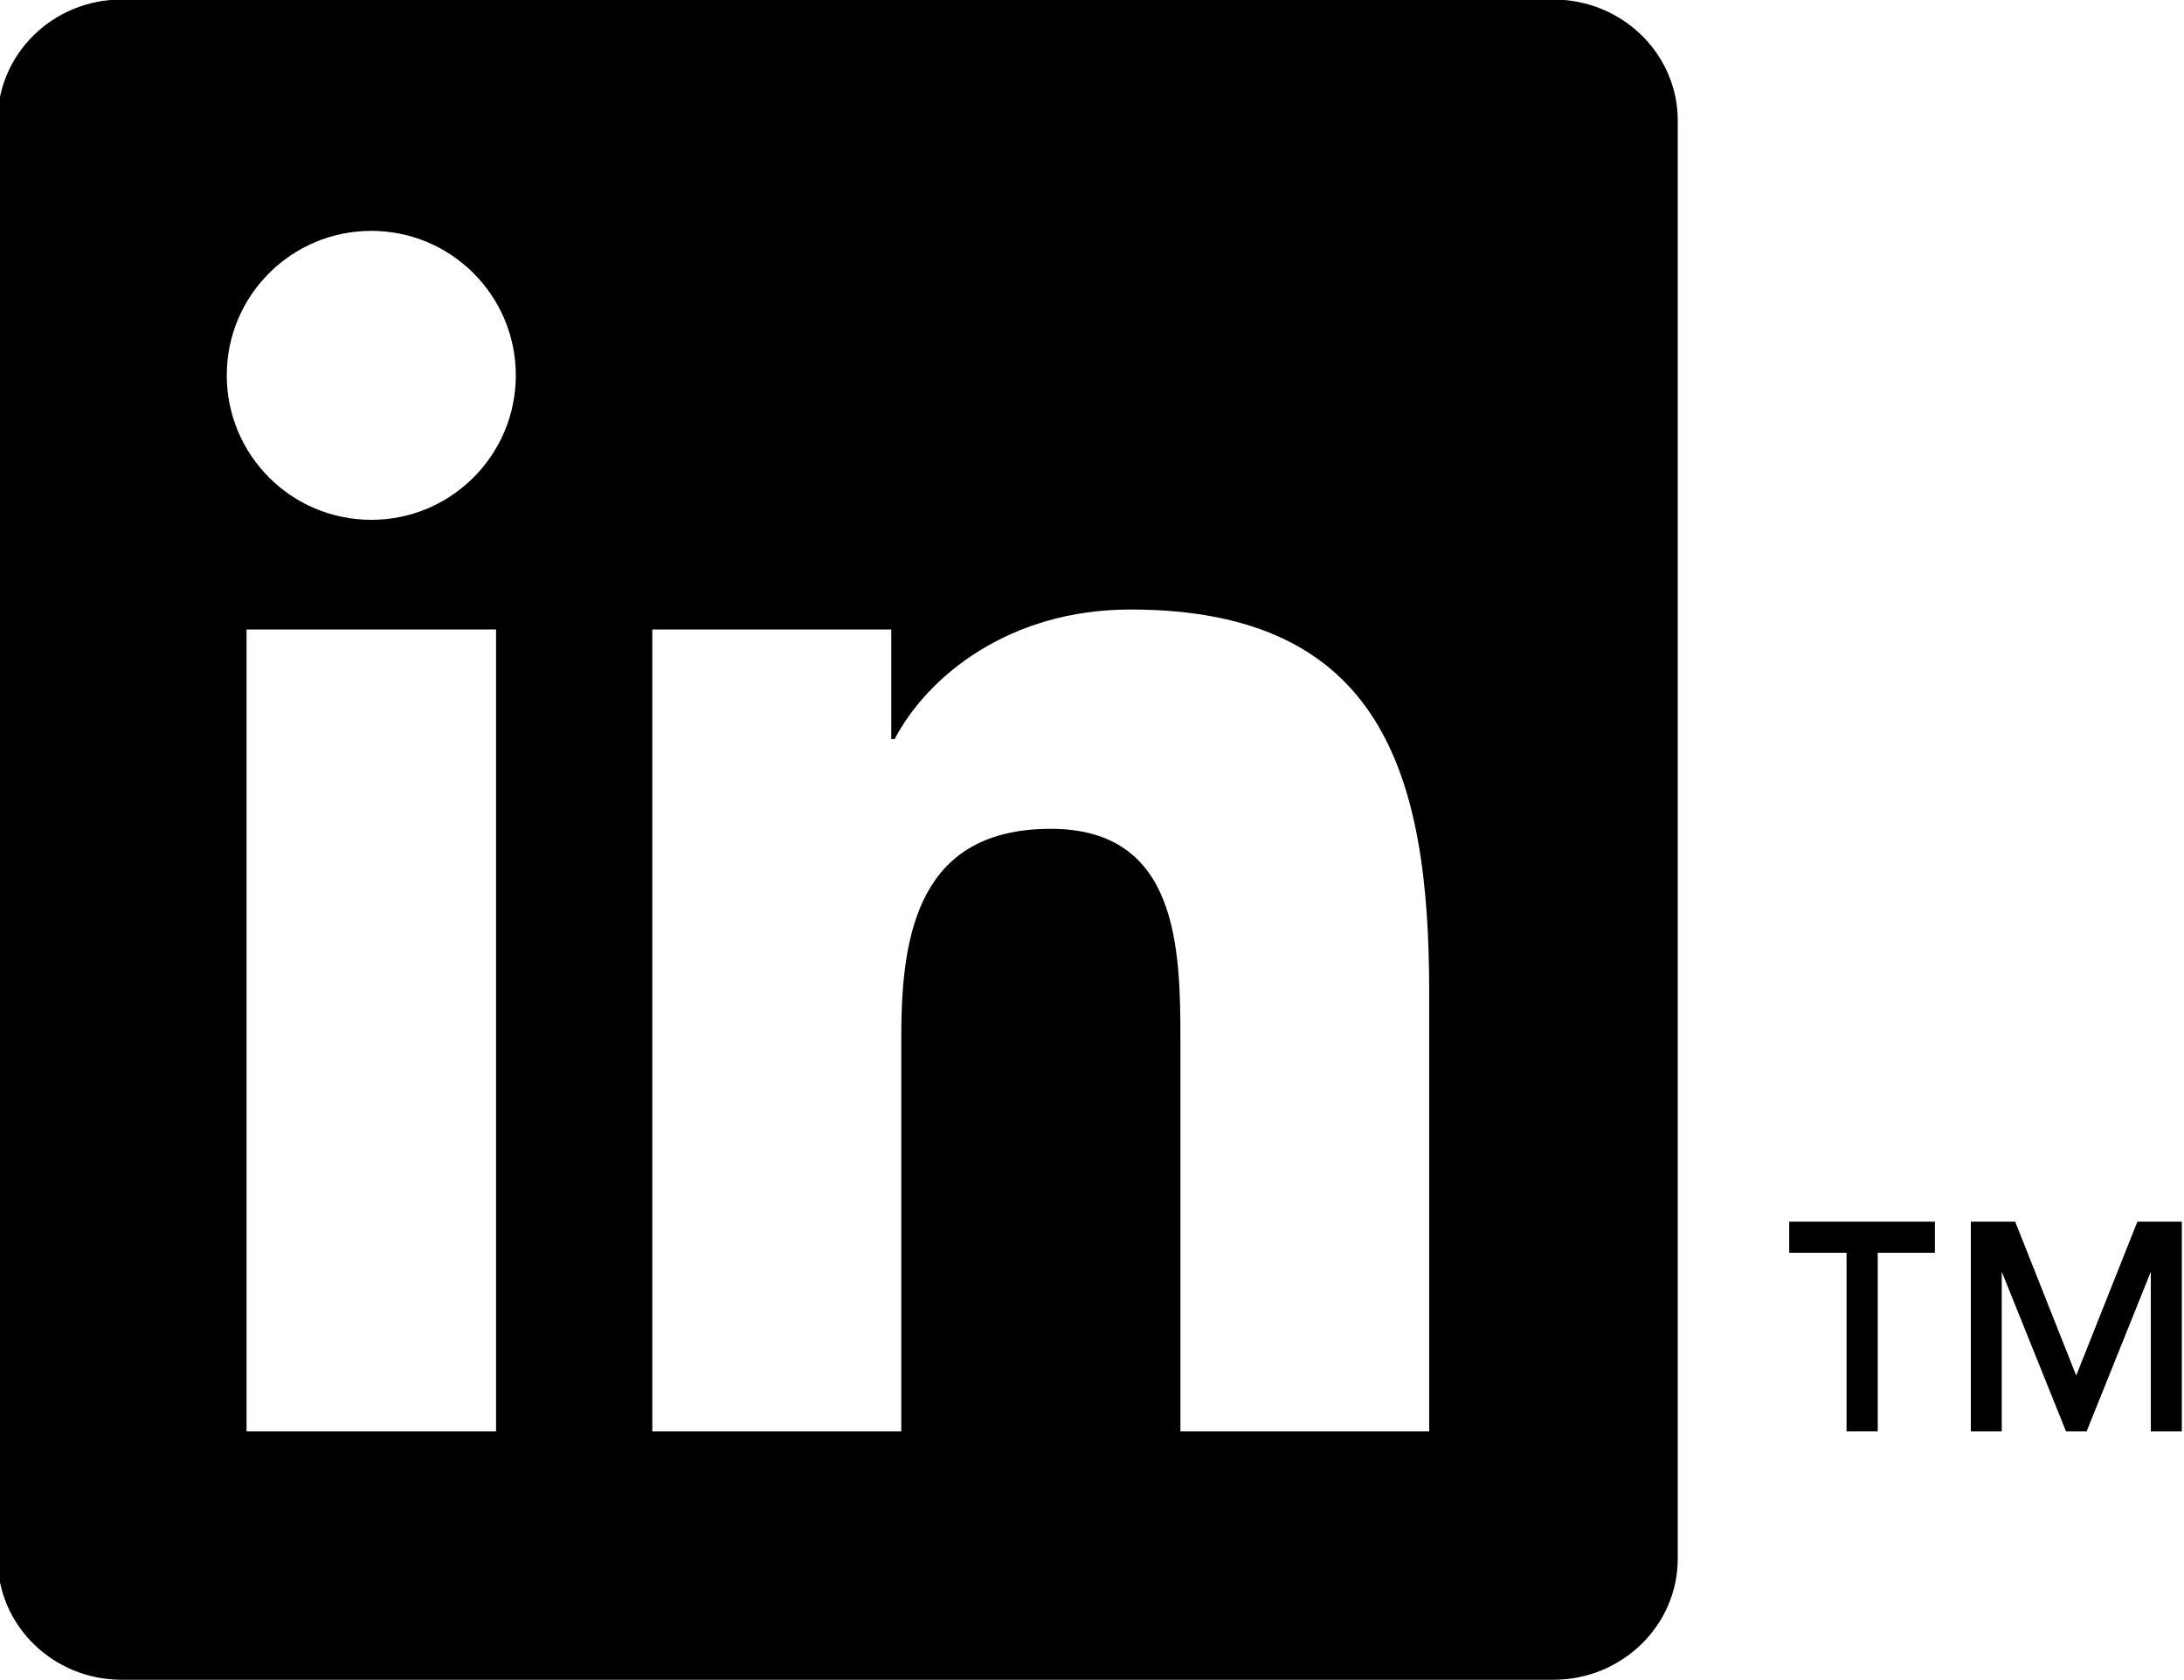 <?xml version="1.0" encoding="utf-8"?>
<!-- Generator: Adobe Illustrator 15.0.2, SVG Export Plug-In . SVG Version: 6.00 Build 0)  -->
<!DOCTYPE svg PUBLIC "-//W3C//DTD SVG 1.1//EN" "http://www.w3.org/Graphics/SVG/1.1/DTD/svg11.dtd">
<svg version="1.1" id="Layer_1" xmlns="http://www.w3.org/2000/svg" xmlns:xlink="http://www.w3.org/1999/xlink" x="0px" y="0px"
	 width="41.596px" height="32px" viewBox="0 0 41.596 32" enable-background="new 0 0 41.596 32" xml:space="preserve">
<g>
	<g>
		<g>
			<path d="M29.587-0.009H2.314c-1.302,0-2.359,1.033-2.359,2.306v27.387c0,1.274,1.057,2.307,2.359,2.307h27.272
				c1.305,0,2.368-1.032,2.368-2.307V2.297C31.955,1.024,30.892-0.009,29.587-0.009z M9.448,27.26H4.696V11.989h4.752V27.26z
				 M7.073,9.9c-1.524,0-2.754-1.232-2.754-2.753c0-1.518,1.23-2.75,2.754-2.75c1.518,0,2.751,1.233,2.751,2.75
				C9.825,8.668,8.591,9.9,7.073,9.9z M27.221,27.26h-4.739v-7.424c0-1.774-0.036-4.051-2.469-4.051
				c-2.471,0-2.847,1.928-2.847,3.919v7.556h-4.742V11.989h4.551v2.086h0.064c0.633-1.201,2.184-2.467,4.491-2.467
				c4.803,0,5.69,3.162,5.69,7.277V27.26z"/>
		</g>
	</g>
	<g>
		<polygon points="34.077,23.859 35.169,23.859 35.169,27.26 35.763,27.26 35.763,23.859 36.852,23.859 36.852,23.267 
			34.077,23.267 		"/>
		<polygon points="40.708,23.267 39.543,26.197 38.381,23.267 37.536,23.267 37.536,27.26 38.125,27.26 38.125,24.22 39.349,27.26 
			39.742,27.26 40.964,24.22 40.964,27.26 41.555,27.26 41.555,23.267 		"/>
	</g>
</g>
</svg>
